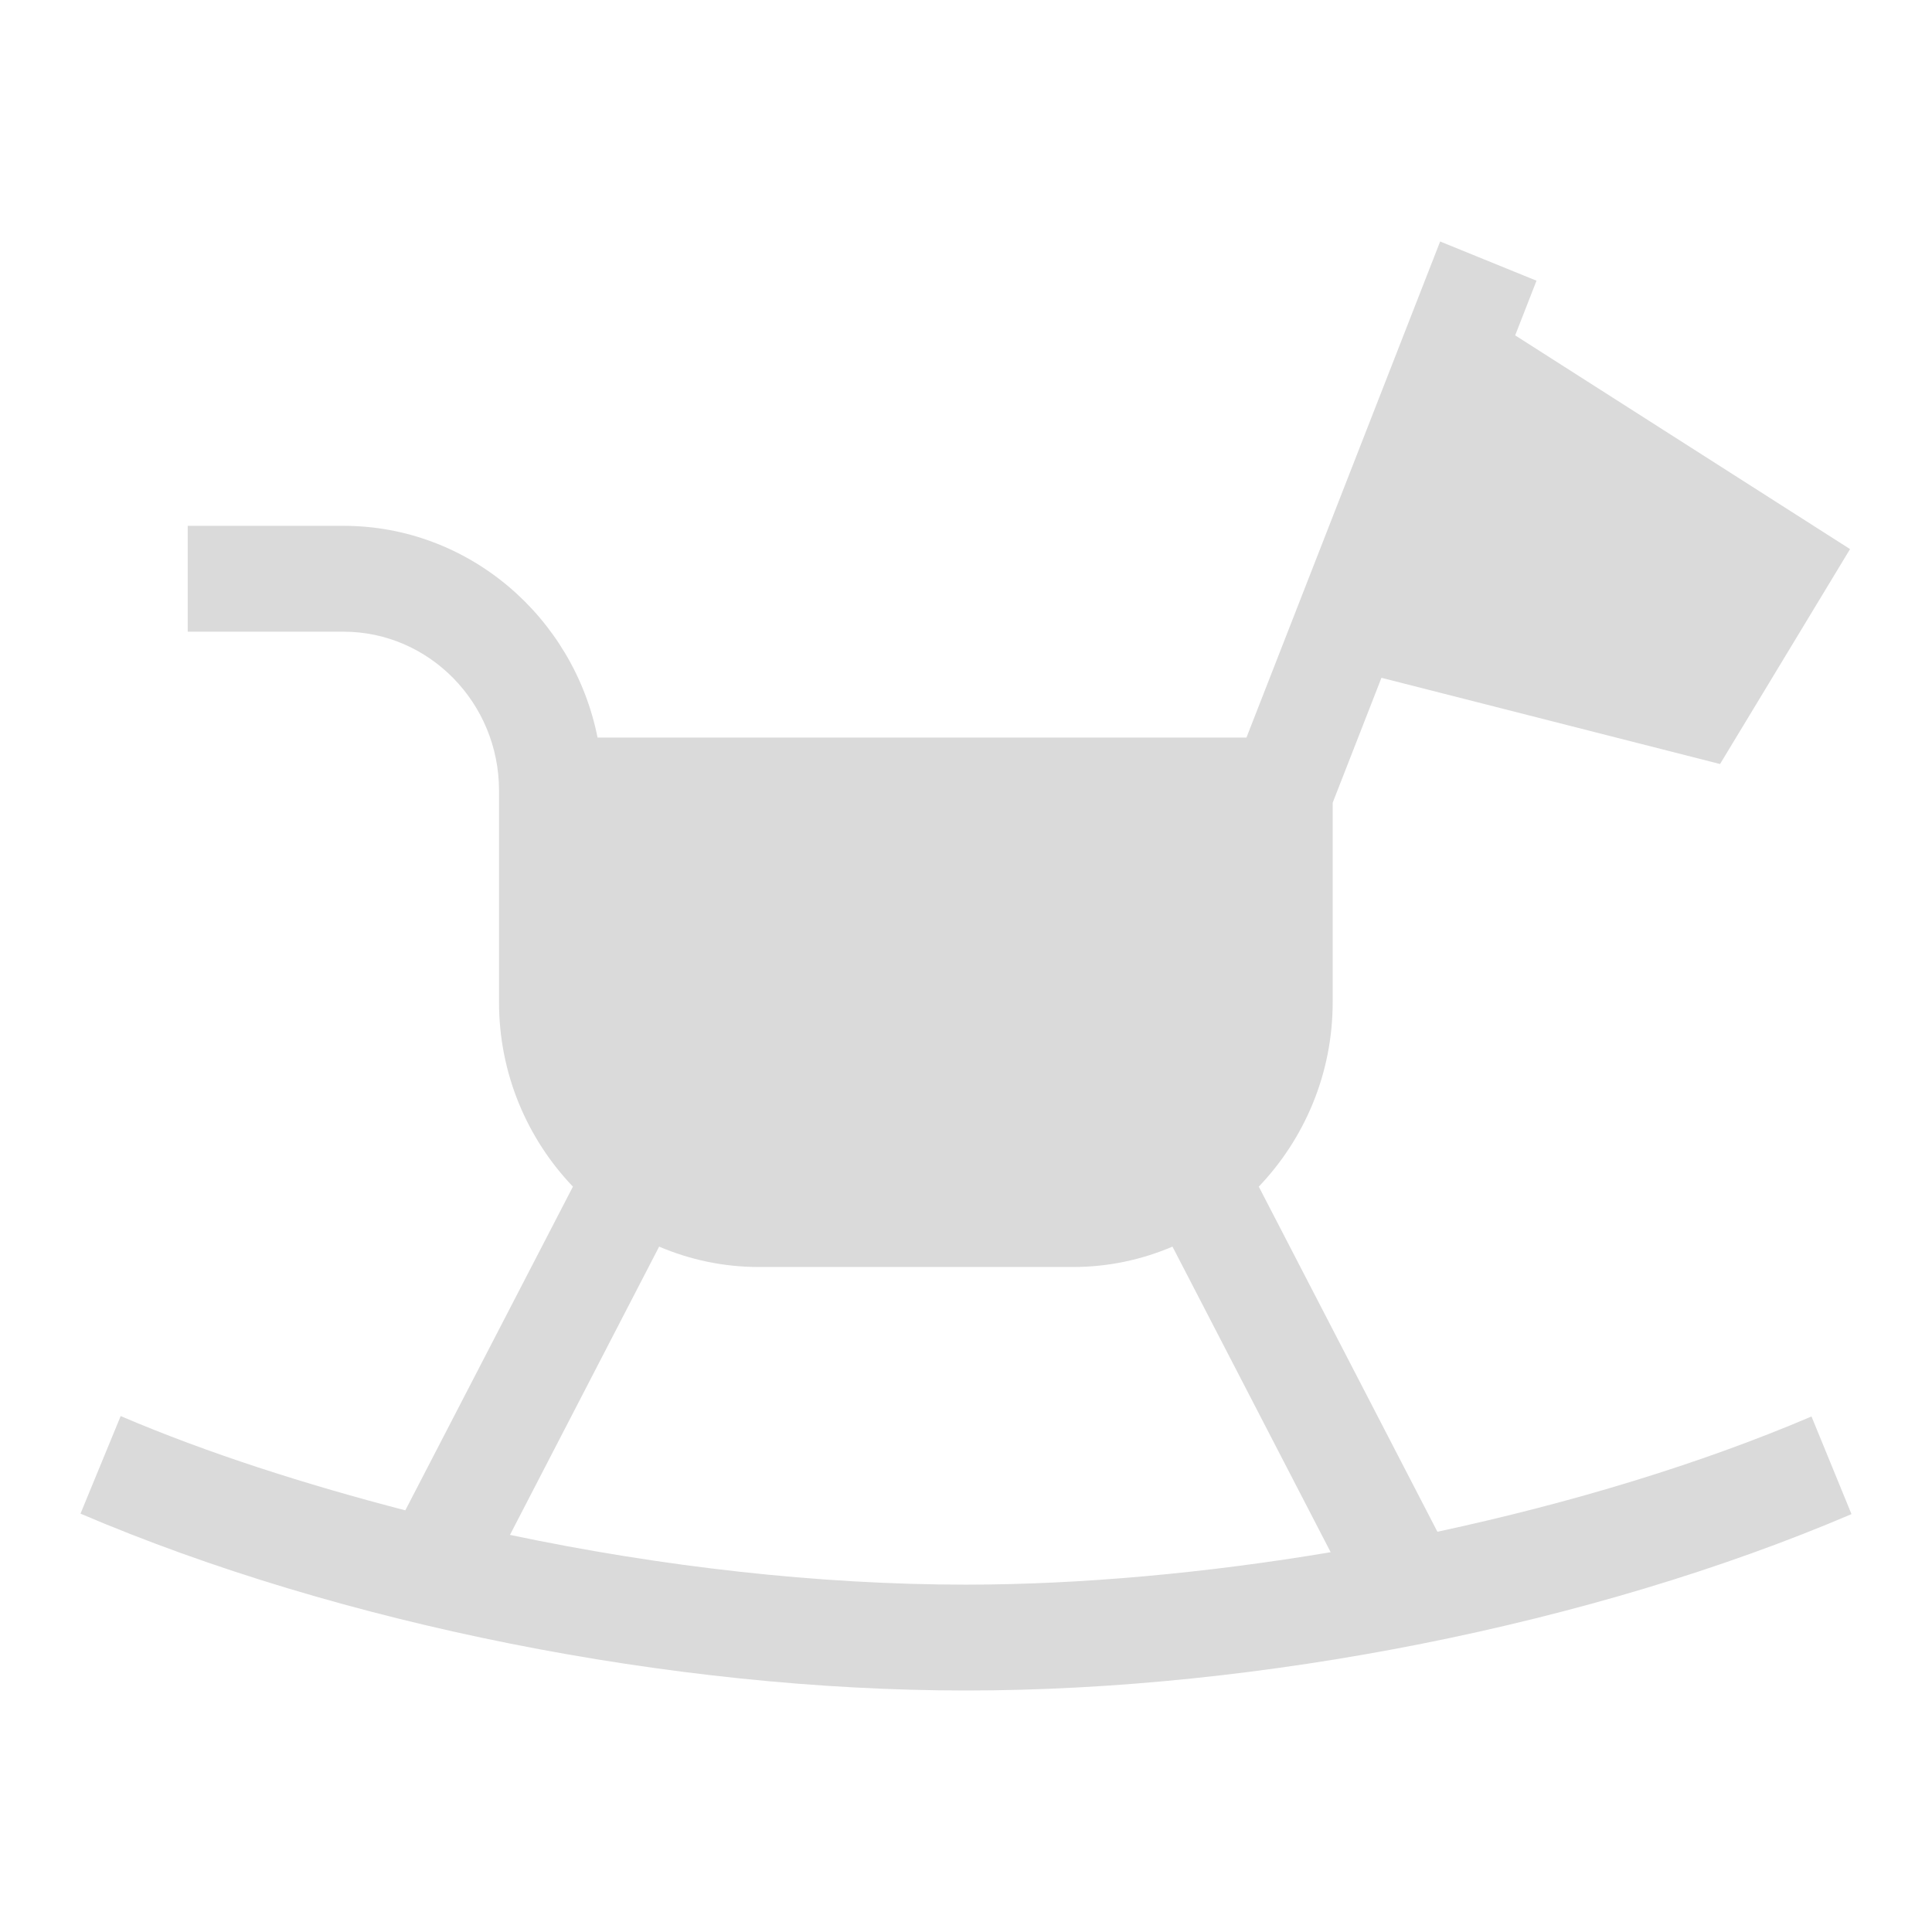 <svg width="24" height="24" viewBox="0 0 24 24" fill="#dadada" xmlns="http://www.w3.org/2000/svg">
<path d="M17.856 19.028L15.637 14.741C16.203 14.148 16.555 13.341 16.555 12.451V9.972L17.161 8.42L21.367 9.491L22.982 6.821L18.822 4.166L19.087 3.487L17.89 3L15.484 9.162H7.423C7.124 7.663 5.822 6.532 4.266 6.532H2.332V7.847H4.266C5.332 7.847 6.199 8.732 6.199 9.82V12.45C6.199 13.341 6.551 14.148 7.117 14.741L5.035 18.762C3.805 18.443 2.577 18.052 1.499 17.591L1 18.803C4.217 20.179 8.352 21 12 21C15.647 21 19.789 20.181 23 18.809L22.503 17.596C21.114 18.189 19.512 18.672 17.856 19.028ZM6.335 19.067L8.188 15.486C8.569 15.648 8.985 15.739 9.422 15.739H13.332C13.769 15.739 14.185 15.648 14.565 15.486L16.53 19.282C15.01 19.538 13.434 19.685 12 19.685C10.166 19.685 8.218 19.463 6.335 19.067Z" />
</svg>
